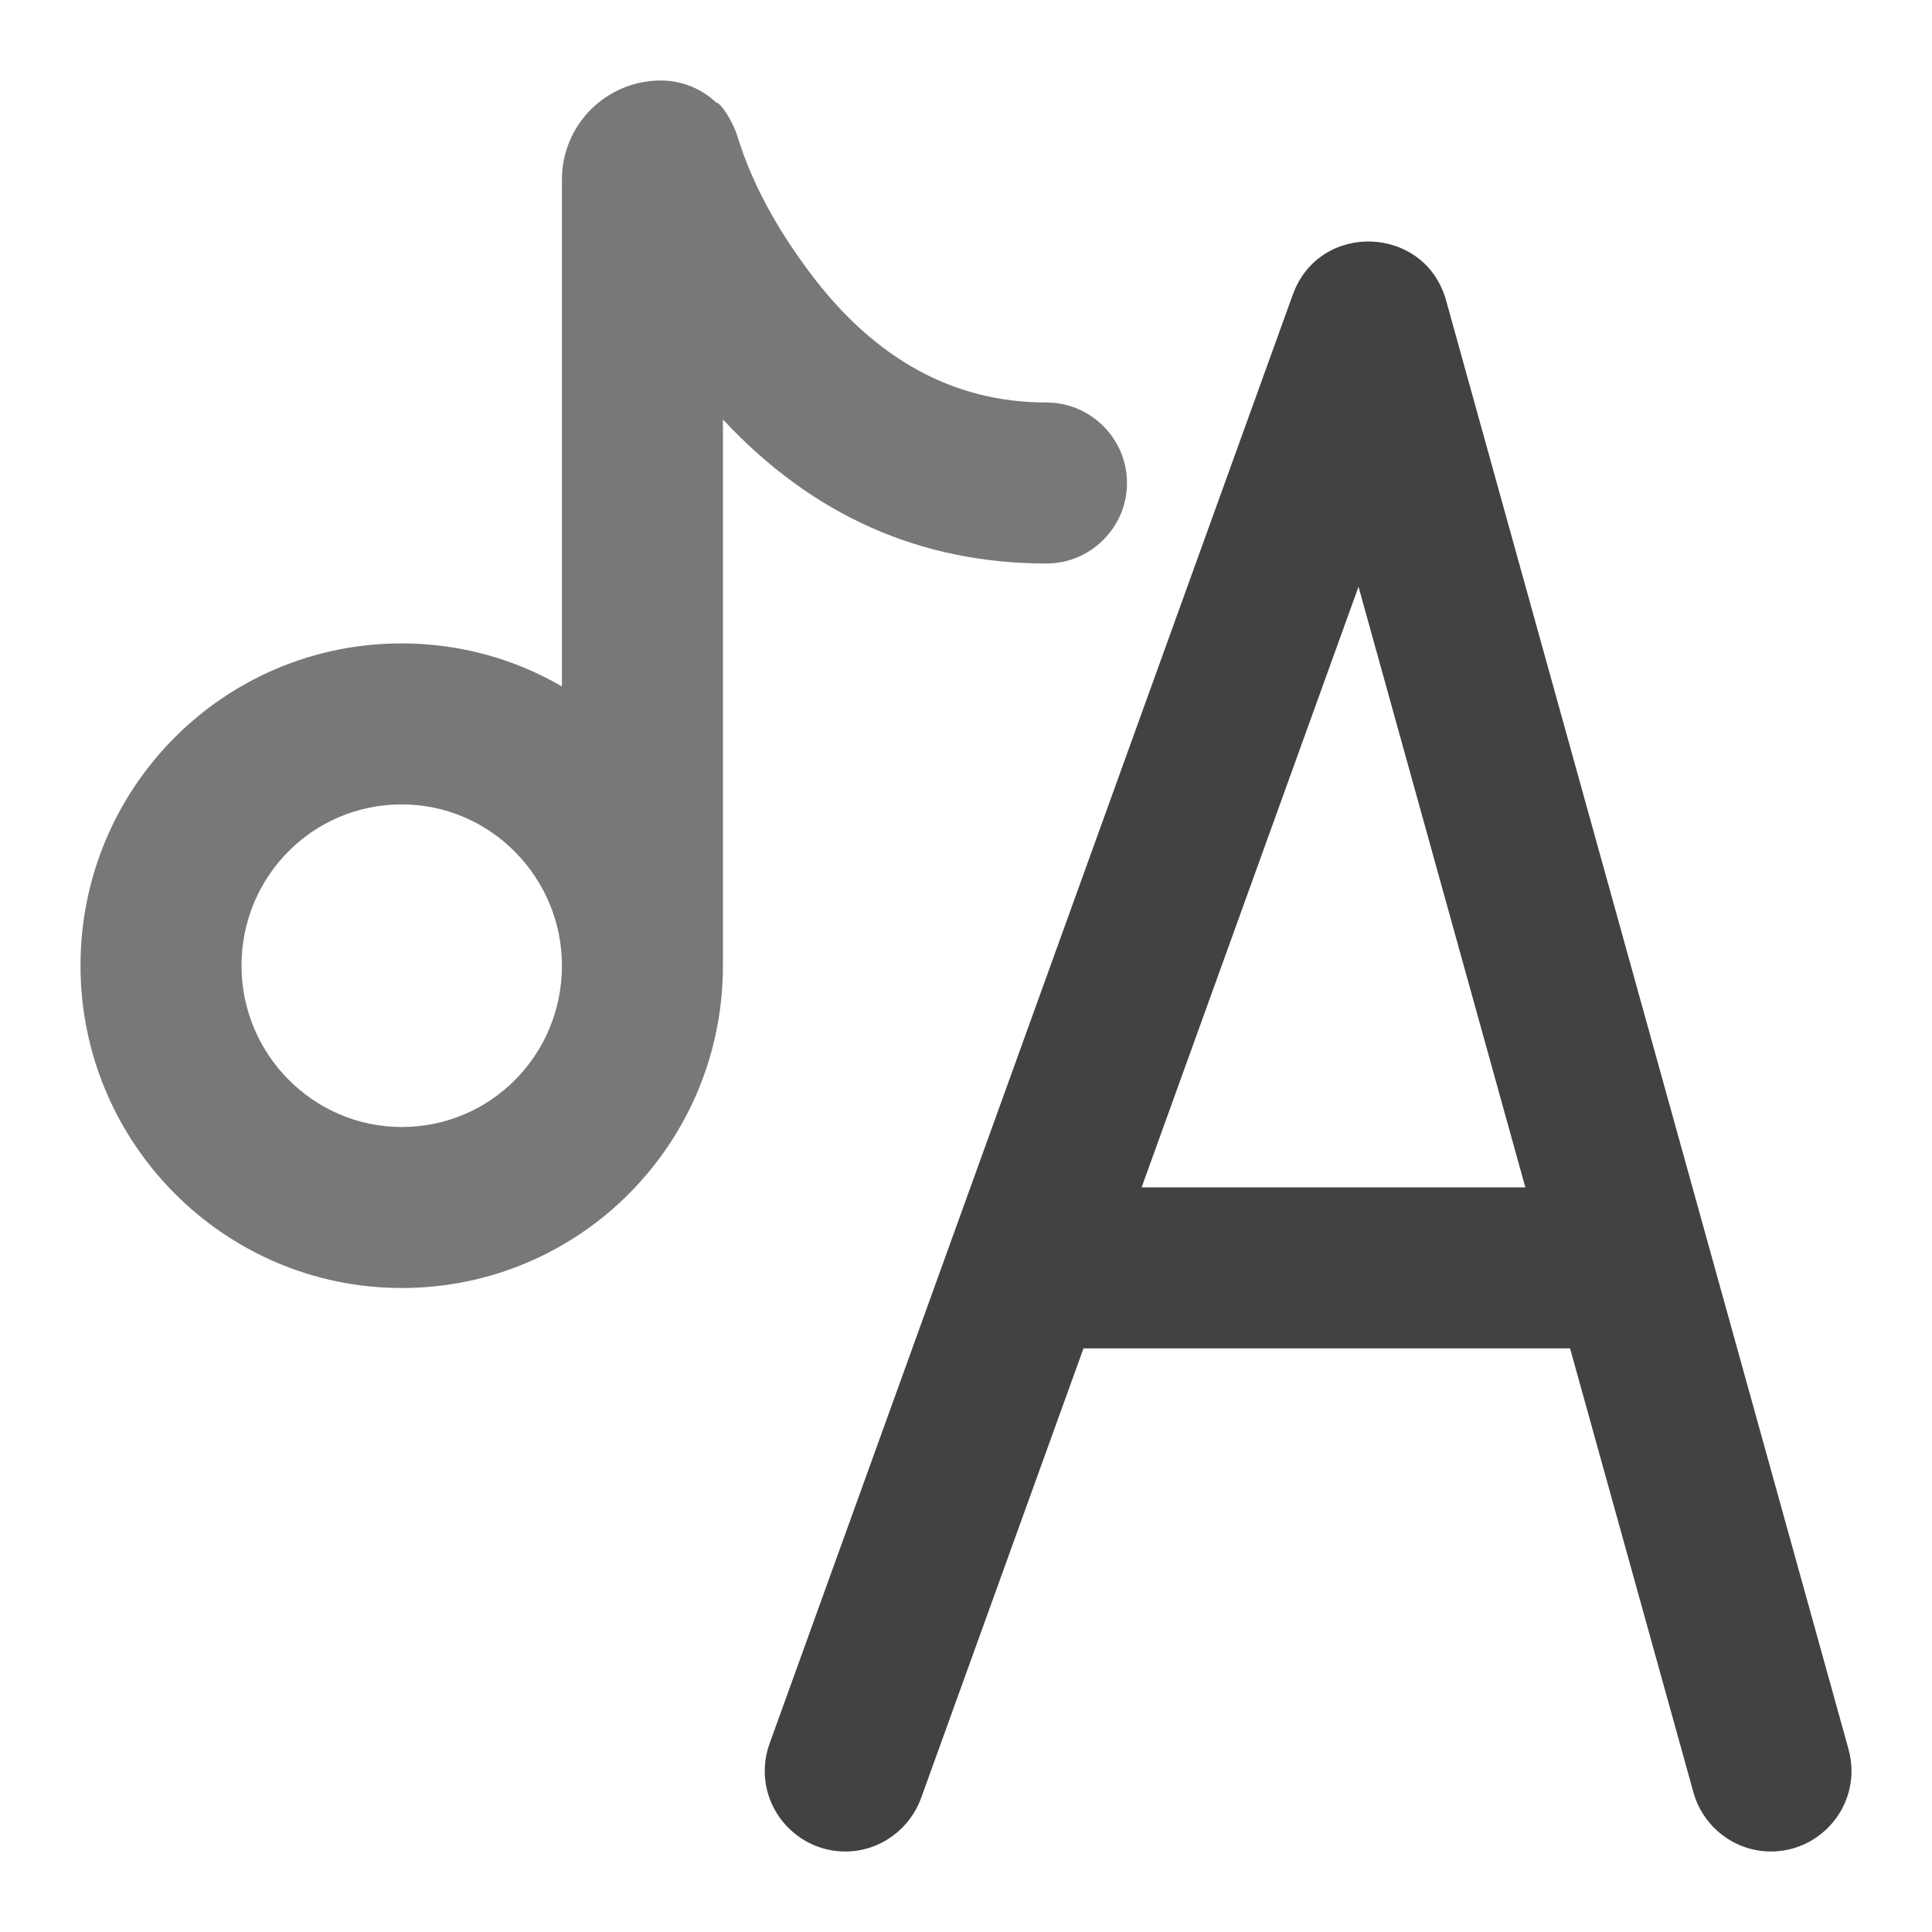 <svg xmlns="http://www.w3.org/2000/svg" xmlns:xlink="http://www.w3.org/1999/xlink" width="48" height="48" viewBox="0 0 48 48" fill="none">
<path d="M13.961 4.458L13.961 17.054C12.79 16.374 11.43 15.985 9.981 15.985C5.558 15.985 2 19.57 2 23.992C2 28.4 5.573 32 9.981 32C14.403 32 17.961 28.415 17.961 23.992L17.961 10.422C20.184 12.807 22.864 14 26 14L26 10C23.699 10 21.745 8.932 20.138 6.797C19.275 5.65 18.672 4.522 18.33 3.412C18.201 2.992 17.943 2.639 17.846 2.568C17.826 2.552 17.812 2.55 17.809 2.562C17.445 2.21 16.951 2 16.419 2C15.062 2 13.961 3.1 13.961 4.458ZM13.961 23.992C13.961 21.794 12.179 19.985 9.981 19.985C7.767 19.985 6 21.779 6 23.992C6 26.191 7.782 28 9.981 28C12.194 28 13.961 26.206 13.961 23.992Z" fill-rule="evenodd"  fill="#787878" >
</path>
<path d="M26 10C24.9 10 24 10.9 24 12C24 13.1 24.9 14 26 14C27.1 14 28 13.1 28 12C28 10.9 27.1 10 26 10Z"   fill="#787878" >
</path>
<path d="M19.119 43.321L32.119 7.321C32.781 5.488 35.406 5.587 35.928 7.465L45.928 43.465L45.927 43.465C45.975 43.635 46 43.815 46 44C46 45.1 45.1 46 44 46C43.086 46 42.309 45.378 42.074 44.535L39.008 33.5L26.919 33.5L22.882 44.679L22.881 44.679C22.601 45.447 21.862 46 21 46C19.9 46 19 45.1 19 44C19 43.762 19.043 43.533 19.12 43.321L19.119 43.321ZM33.752 14.577L37.897 29.5L28.363 29.5L33.752 14.577Z" fill-rule="evenodd"  fill="#424242" >
</path>
</svg>
